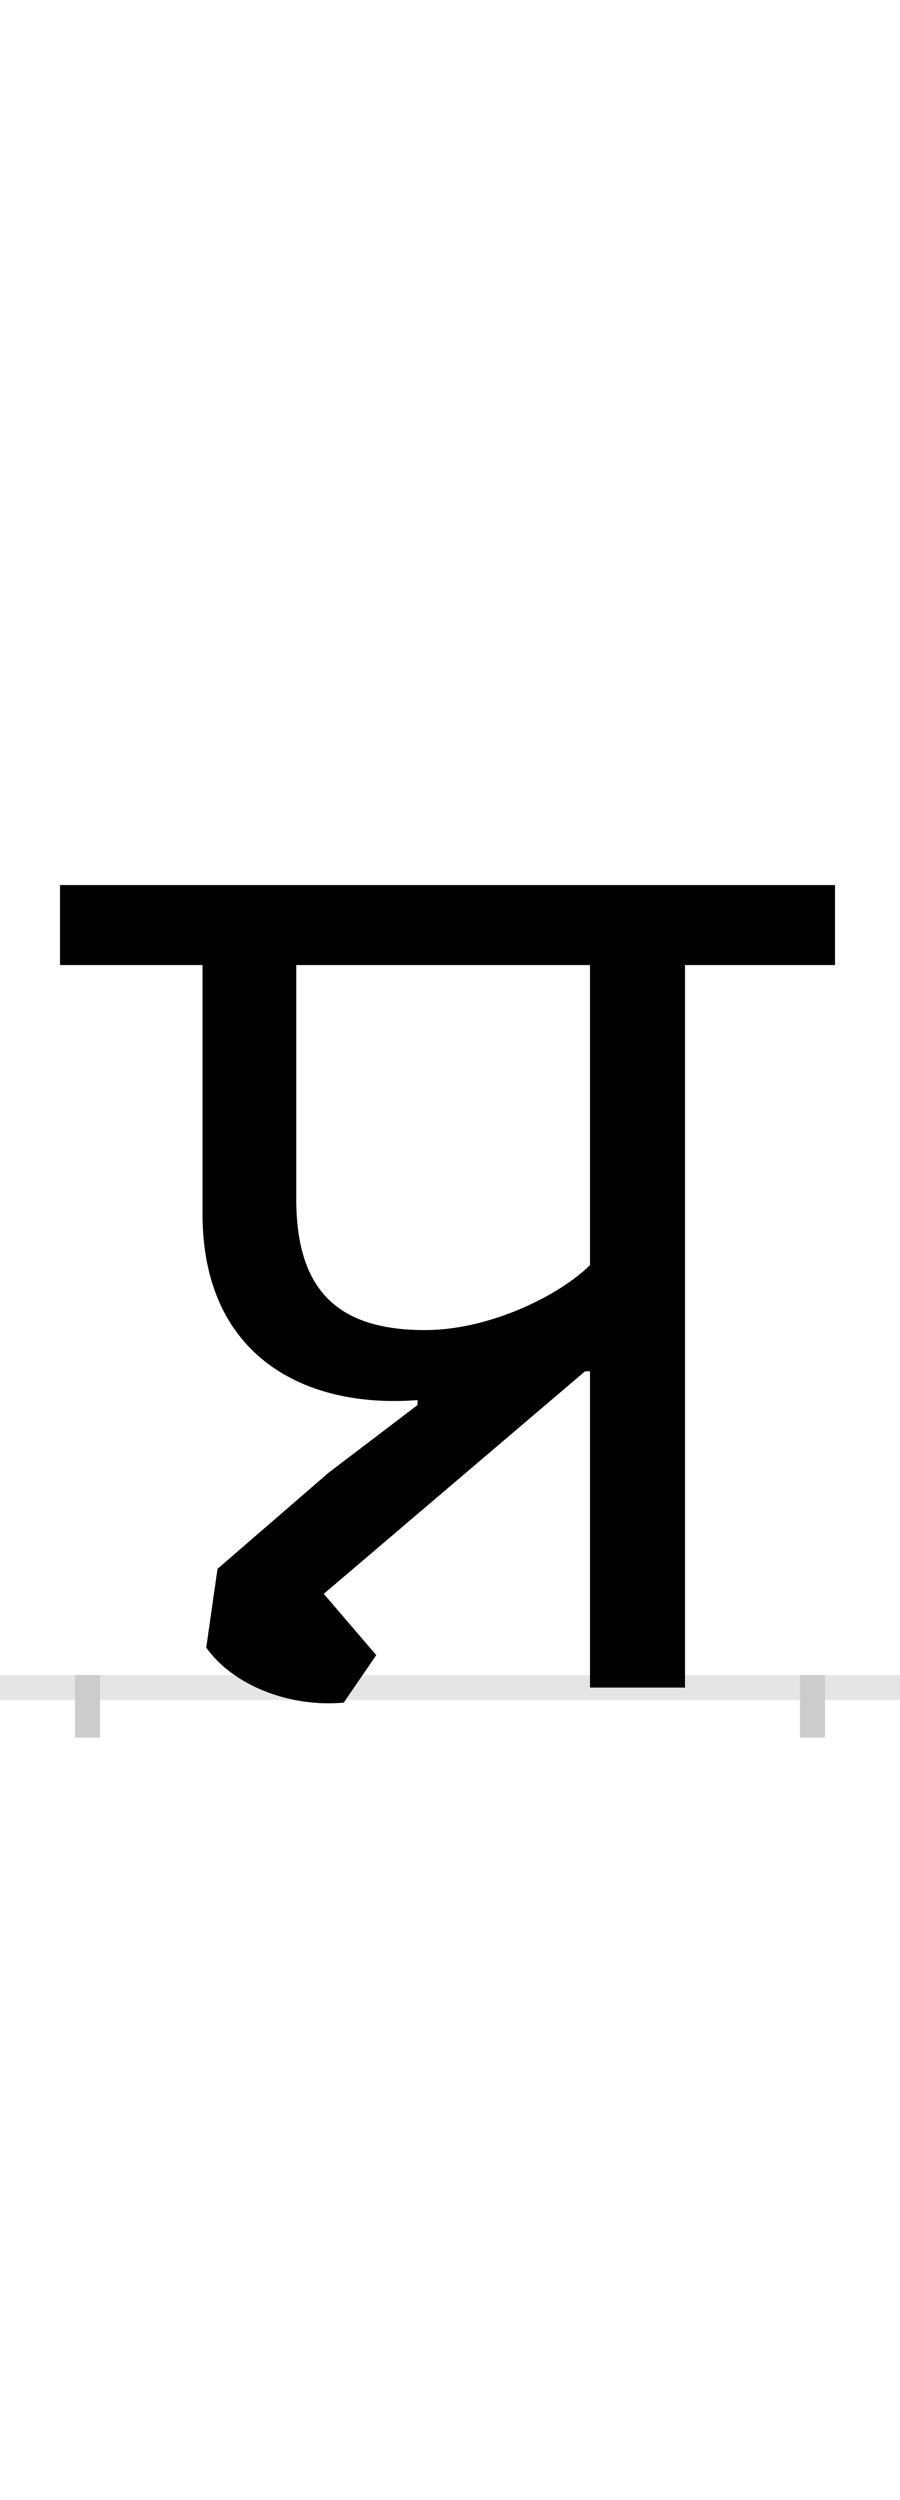 <?xml version="1.0" encoding="UTF-8"?>
<svg height="200.0" version="1.1" width="72.0" xmlns="http://www.w3.org/2000/svg" xmlns:xlink="http://www.w3.org/1999/xlink">
 <rect width="100%" height="100%" fill="#808080" stroke="none"/>
 <path d="M0,0 l72,0 l0,200 l-72,0 Z M0,0" fill="rgb(255,255,255)" transform="matrix(1,0,0,-1,0.0,200.0)"/>
 <path d="M0,0 l72,0" fill="none" stroke="rgb(229,229,229)" stroke-width="2" transform="matrix(1,0,0,-1,0.0,135.0)"/>
 <path d="M0,1 l0,-5" fill="none" stroke="rgb(204,204,204)" stroke-width="2" transform="matrix(1,0,0,-1,7.0,135.0)"/>
 <path d="M0,1 l0,-5" fill="none" stroke="rgb(204,204,204)" stroke-width="2" transform="matrix(1,0,0,-1,65.0,135.0)"/>
 <path d="M402,338 c-24,-24,-80,-52,-132,-52 c-70,0,-103,32,-103,105 l0,187 l235,0 Z M193,172 l-89,-77 l-9,-63 c22,-31,68,-48,110,-44 l26,38 l-42,49 l209,178 l4,0 l0,-253 l76,0 l0,578 l120,0 l0,64 l-620,0 l0,-64 l114,0 l0,-199 c0,-114,82,-156,172,-149 l0,-4 Z M193,172" fill="rgb(0,0,0)" transform="matrix(0.1,0.0,0.0,-0.1,7.0,135.0)"/>
</svg>